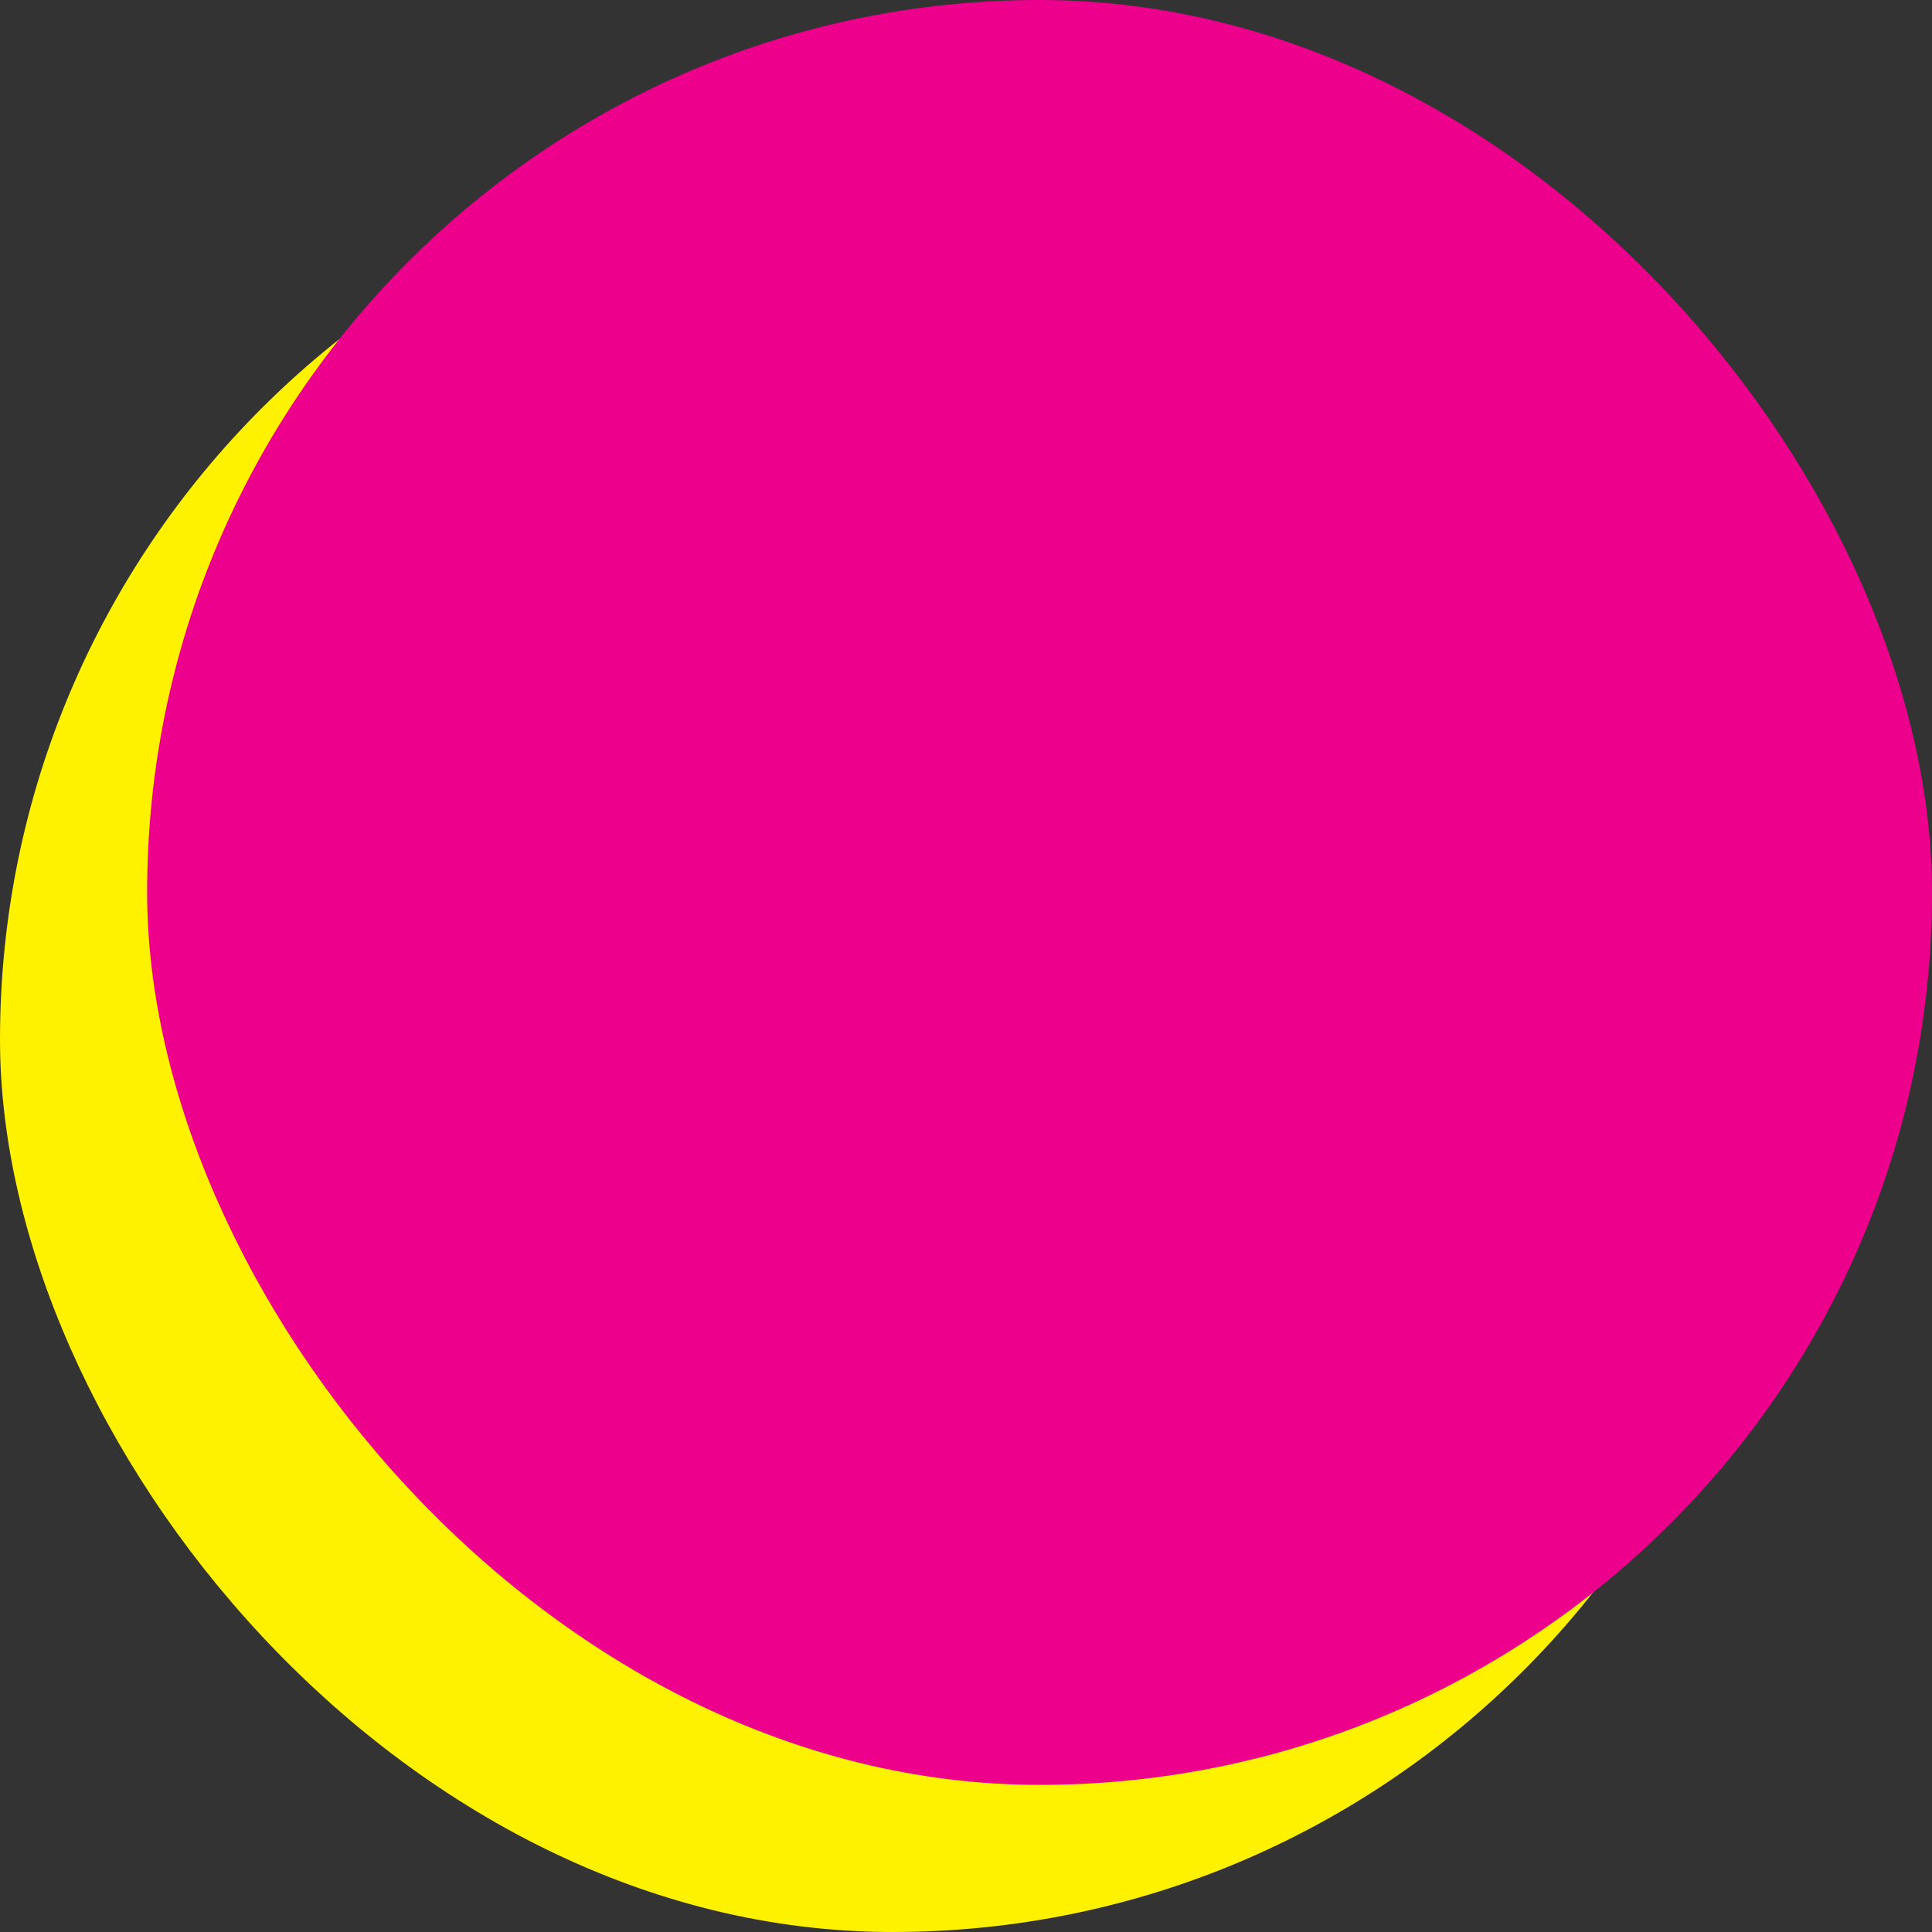 <svg xmlns="http://www.w3.org/2000/svg" viewBox="0 0 42.54 42.54"><rect x="0" y="0" width="42.54" height="42.54" fill="#333333" stroke="none"/><defs><style>.cls-1{fill:#fff200;}.cls-2{fill:#ec008c;}</style></defs><title>Asset 7</title><g id="Layer_2" data-name="Layer 2"><g id="DATE"><rect class="cls-1" y="3.24" width="39.3" height="39.3" rx="19.65"/><rect class="cls-2" x="3.24" width="39.3" height="39.3" rx="19.65"/></g></g></svg>